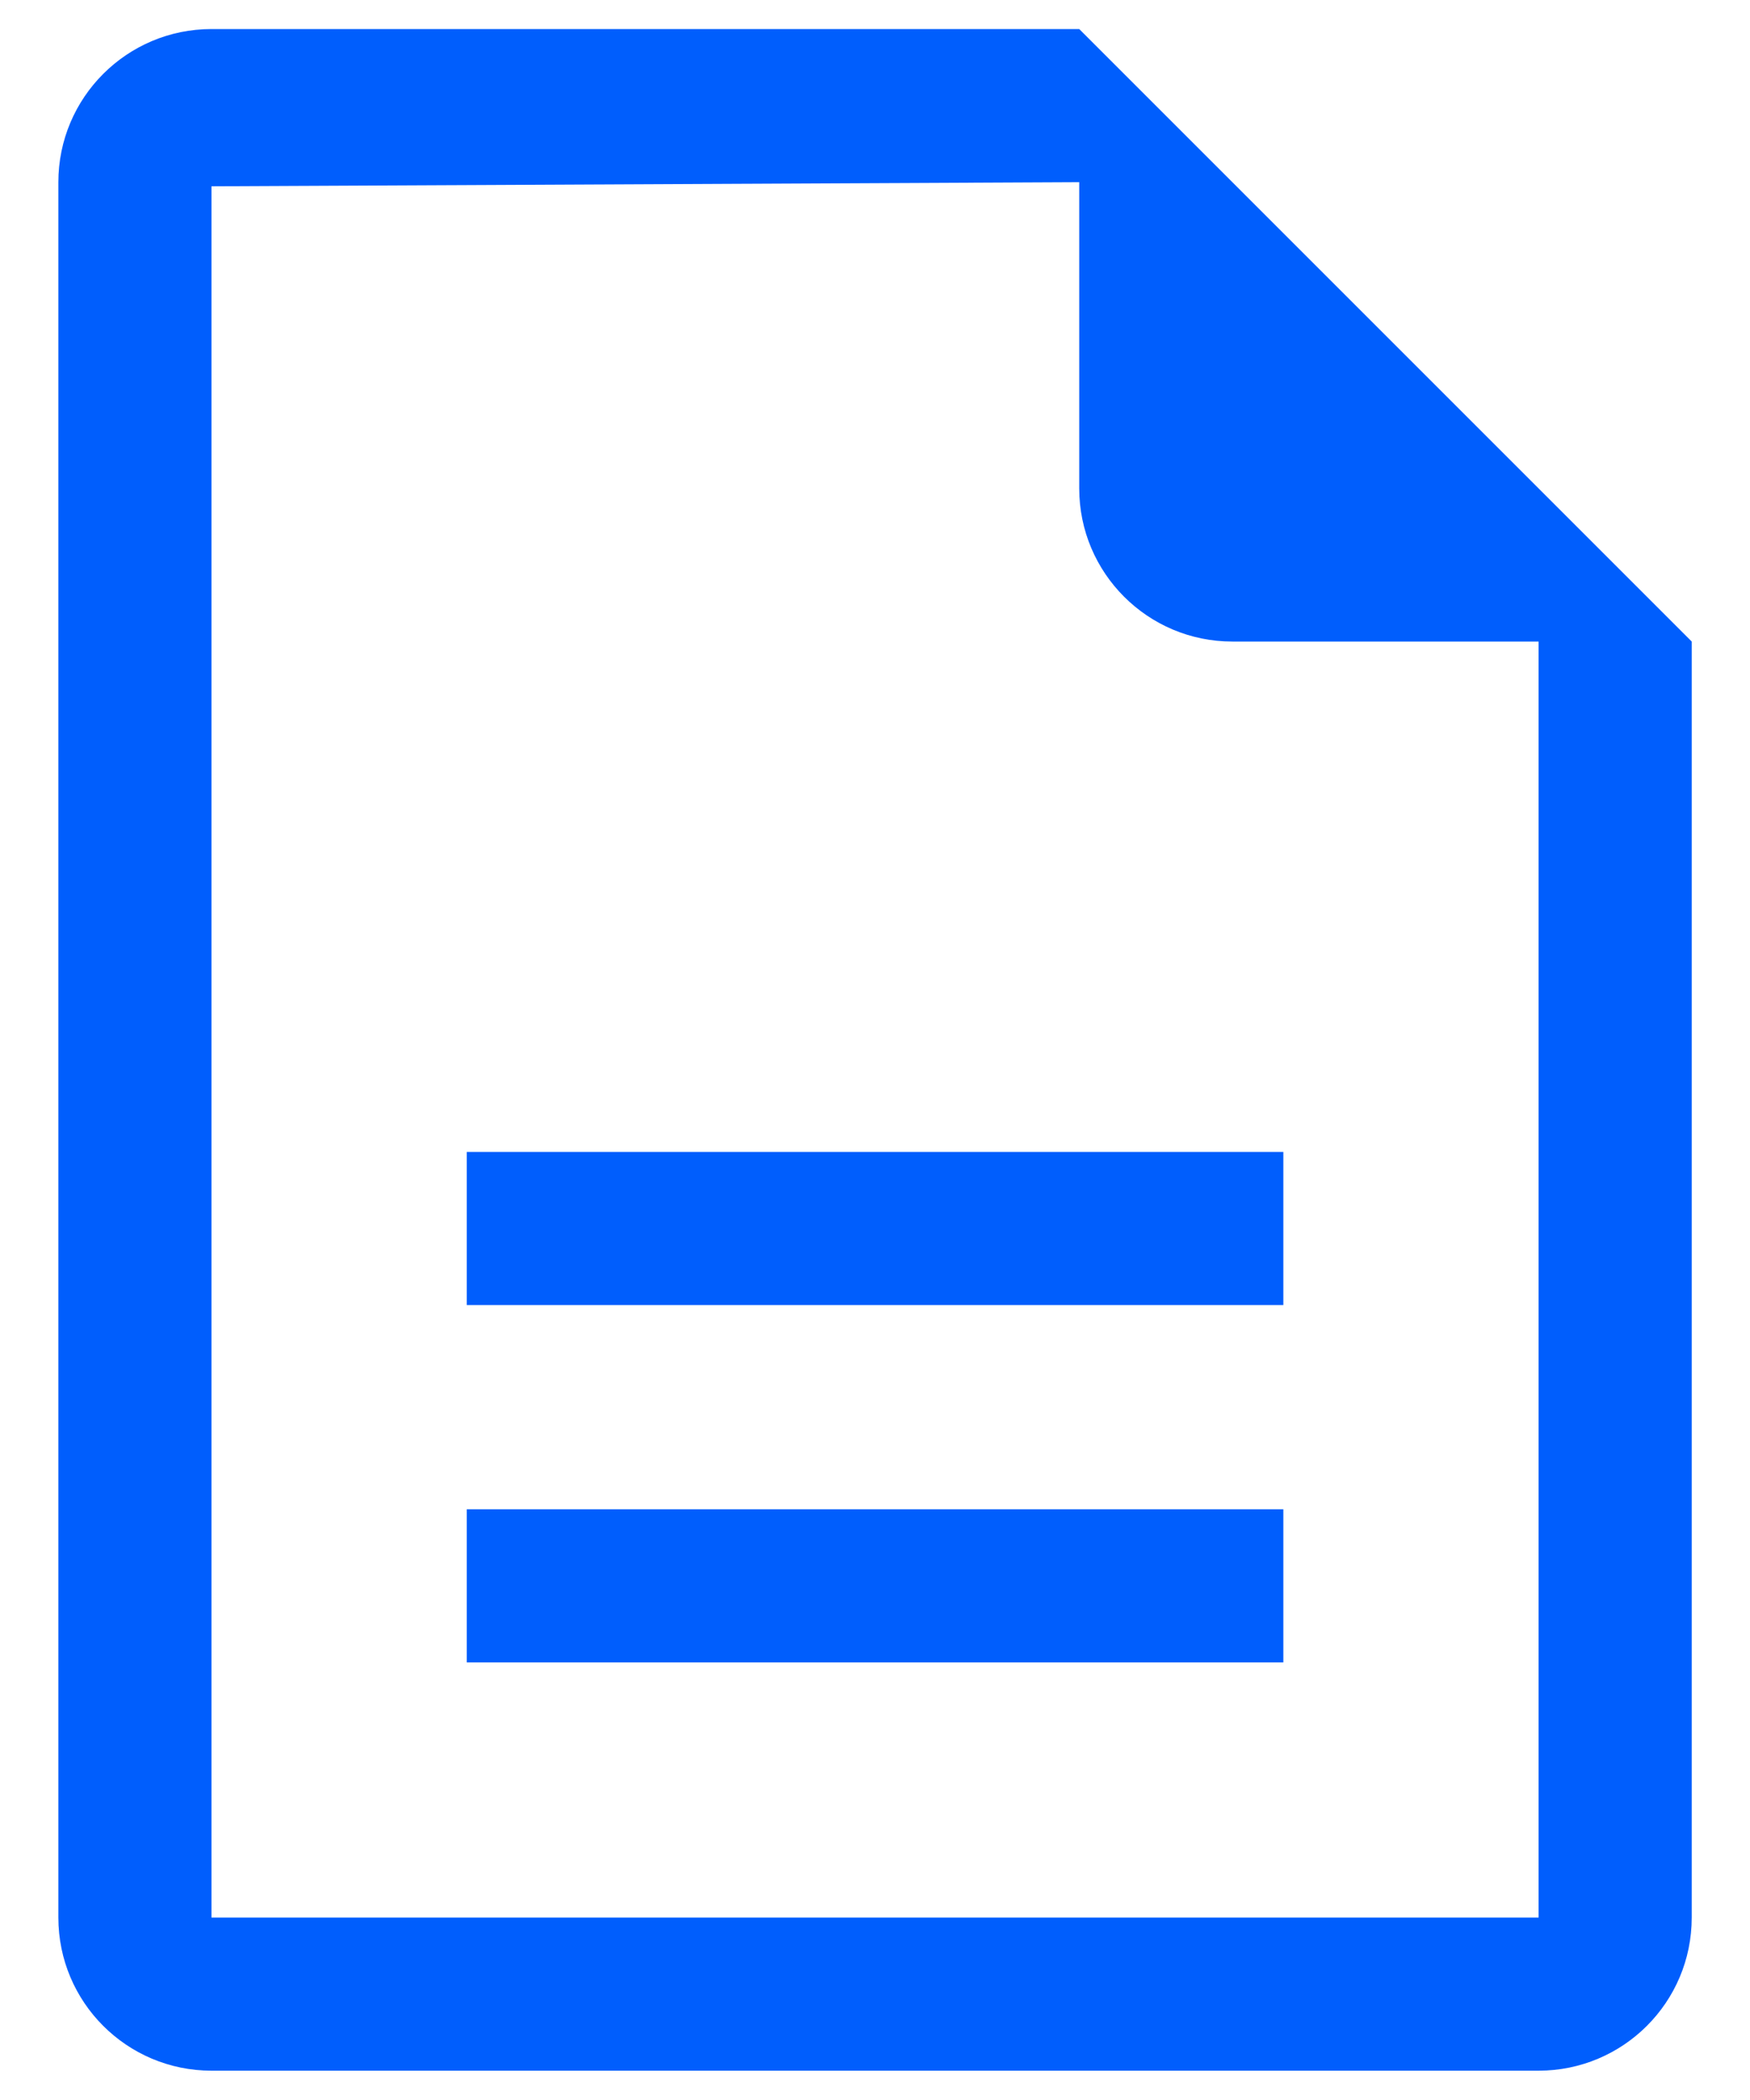 <svg width="20" height="24" viewBox="0 0 20 24" fill="none" xmlns="http://www.w3.org/2000/svg">
<path fill-rule="evenodd" clip-rule="evenodd" d="M5.334 18.999H14.667V17.249H5.334V18.999ZM5.334 14.915H14.667V13.165H5.334V14.915ZM17.584 21.915H2.417V2.129L12.334 2.082V5.582C12.334 6.549 13.118 7.332 14.084 7.332H17.584V21.915ZM12.334 0.332H2.417C1.451 0.332 0.667 1.115 0.667 2.082V21.915C0.667 22.883 1.451 23.665 2.417 23.665H17.584C18.55 23.665 19.334 22.883 19.334 21.915V7.332L12.334 0.332Z" fill="#005EFD"/>
</svg>
